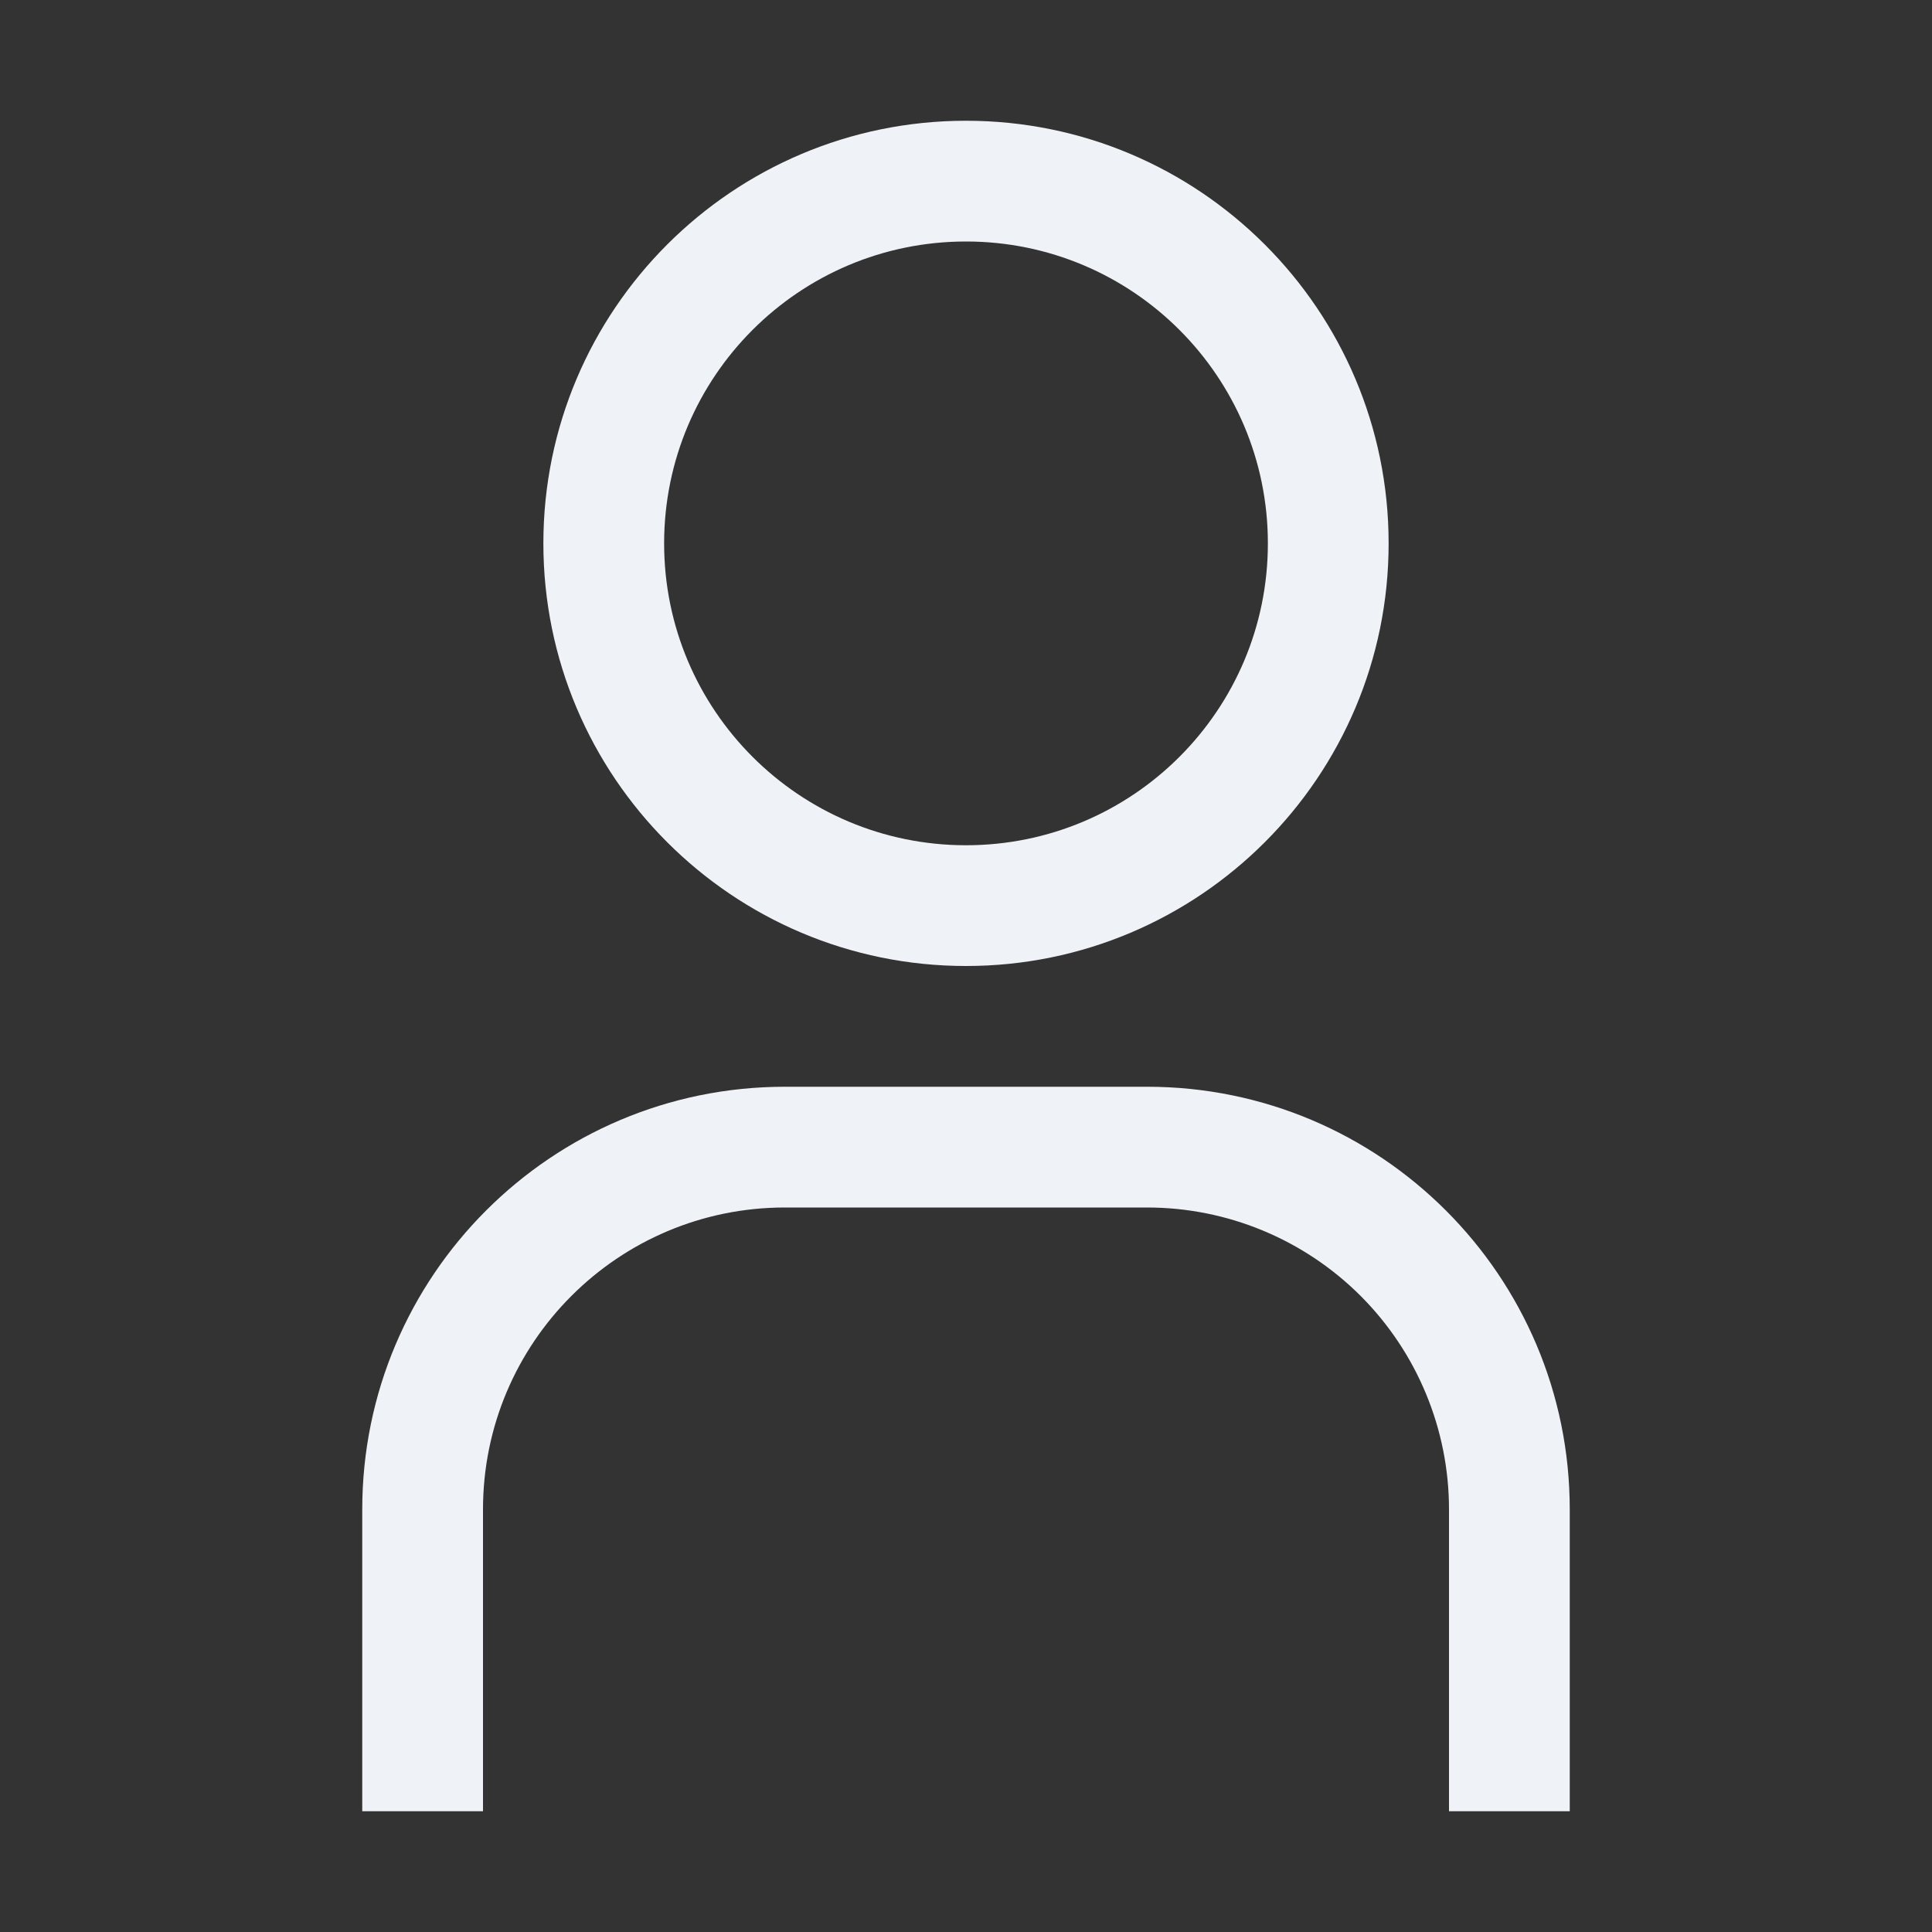 <svg xmlns="http://www.w3.org/2000/svg" width="24" height="24" viewBox="0 0 24 24">
  <rect x="0" y="0" width="24" height="24" fill="#333333" stroke="none"/>
  <path fill="#EFF2F7" d="M12,3 C14.071,3 15.75,4.679 15.75,6.75 C15.75,8.821 14.071,10.5 12,10.5 C9.929,10.5 8.25,8.821 8.25,6.75 C8.25,4.679 9.929,3 12,3 L12,3 Z M12,1.5 C9.101,1.5 6.75,3.851 6.75,6.75 C6.75,9.649 9.101,12 12,12 C14.899,12 17.25,9.649 17.25,6.75 C17.25,3.851 14.899,1.5 12,1.5 Z M19.5,22.5 L18,22.5 L18,18.75 C18,17.755 17.605,16.802 16.902,16.098 C16.198,15.395 15.245,15 14.25,15 L9.75,15 C7.679,15 6,16.679 6,18.75 L6,22.5 L4.5,22.5 L4.5,18.75 C4.5,15.851 6.851,13.5 9.75,13.5 L14.25,13.5 C17.149,13.5 19.5,15.851 19.5,18.75 L19.5,22.5 Z"/>
</svg>
